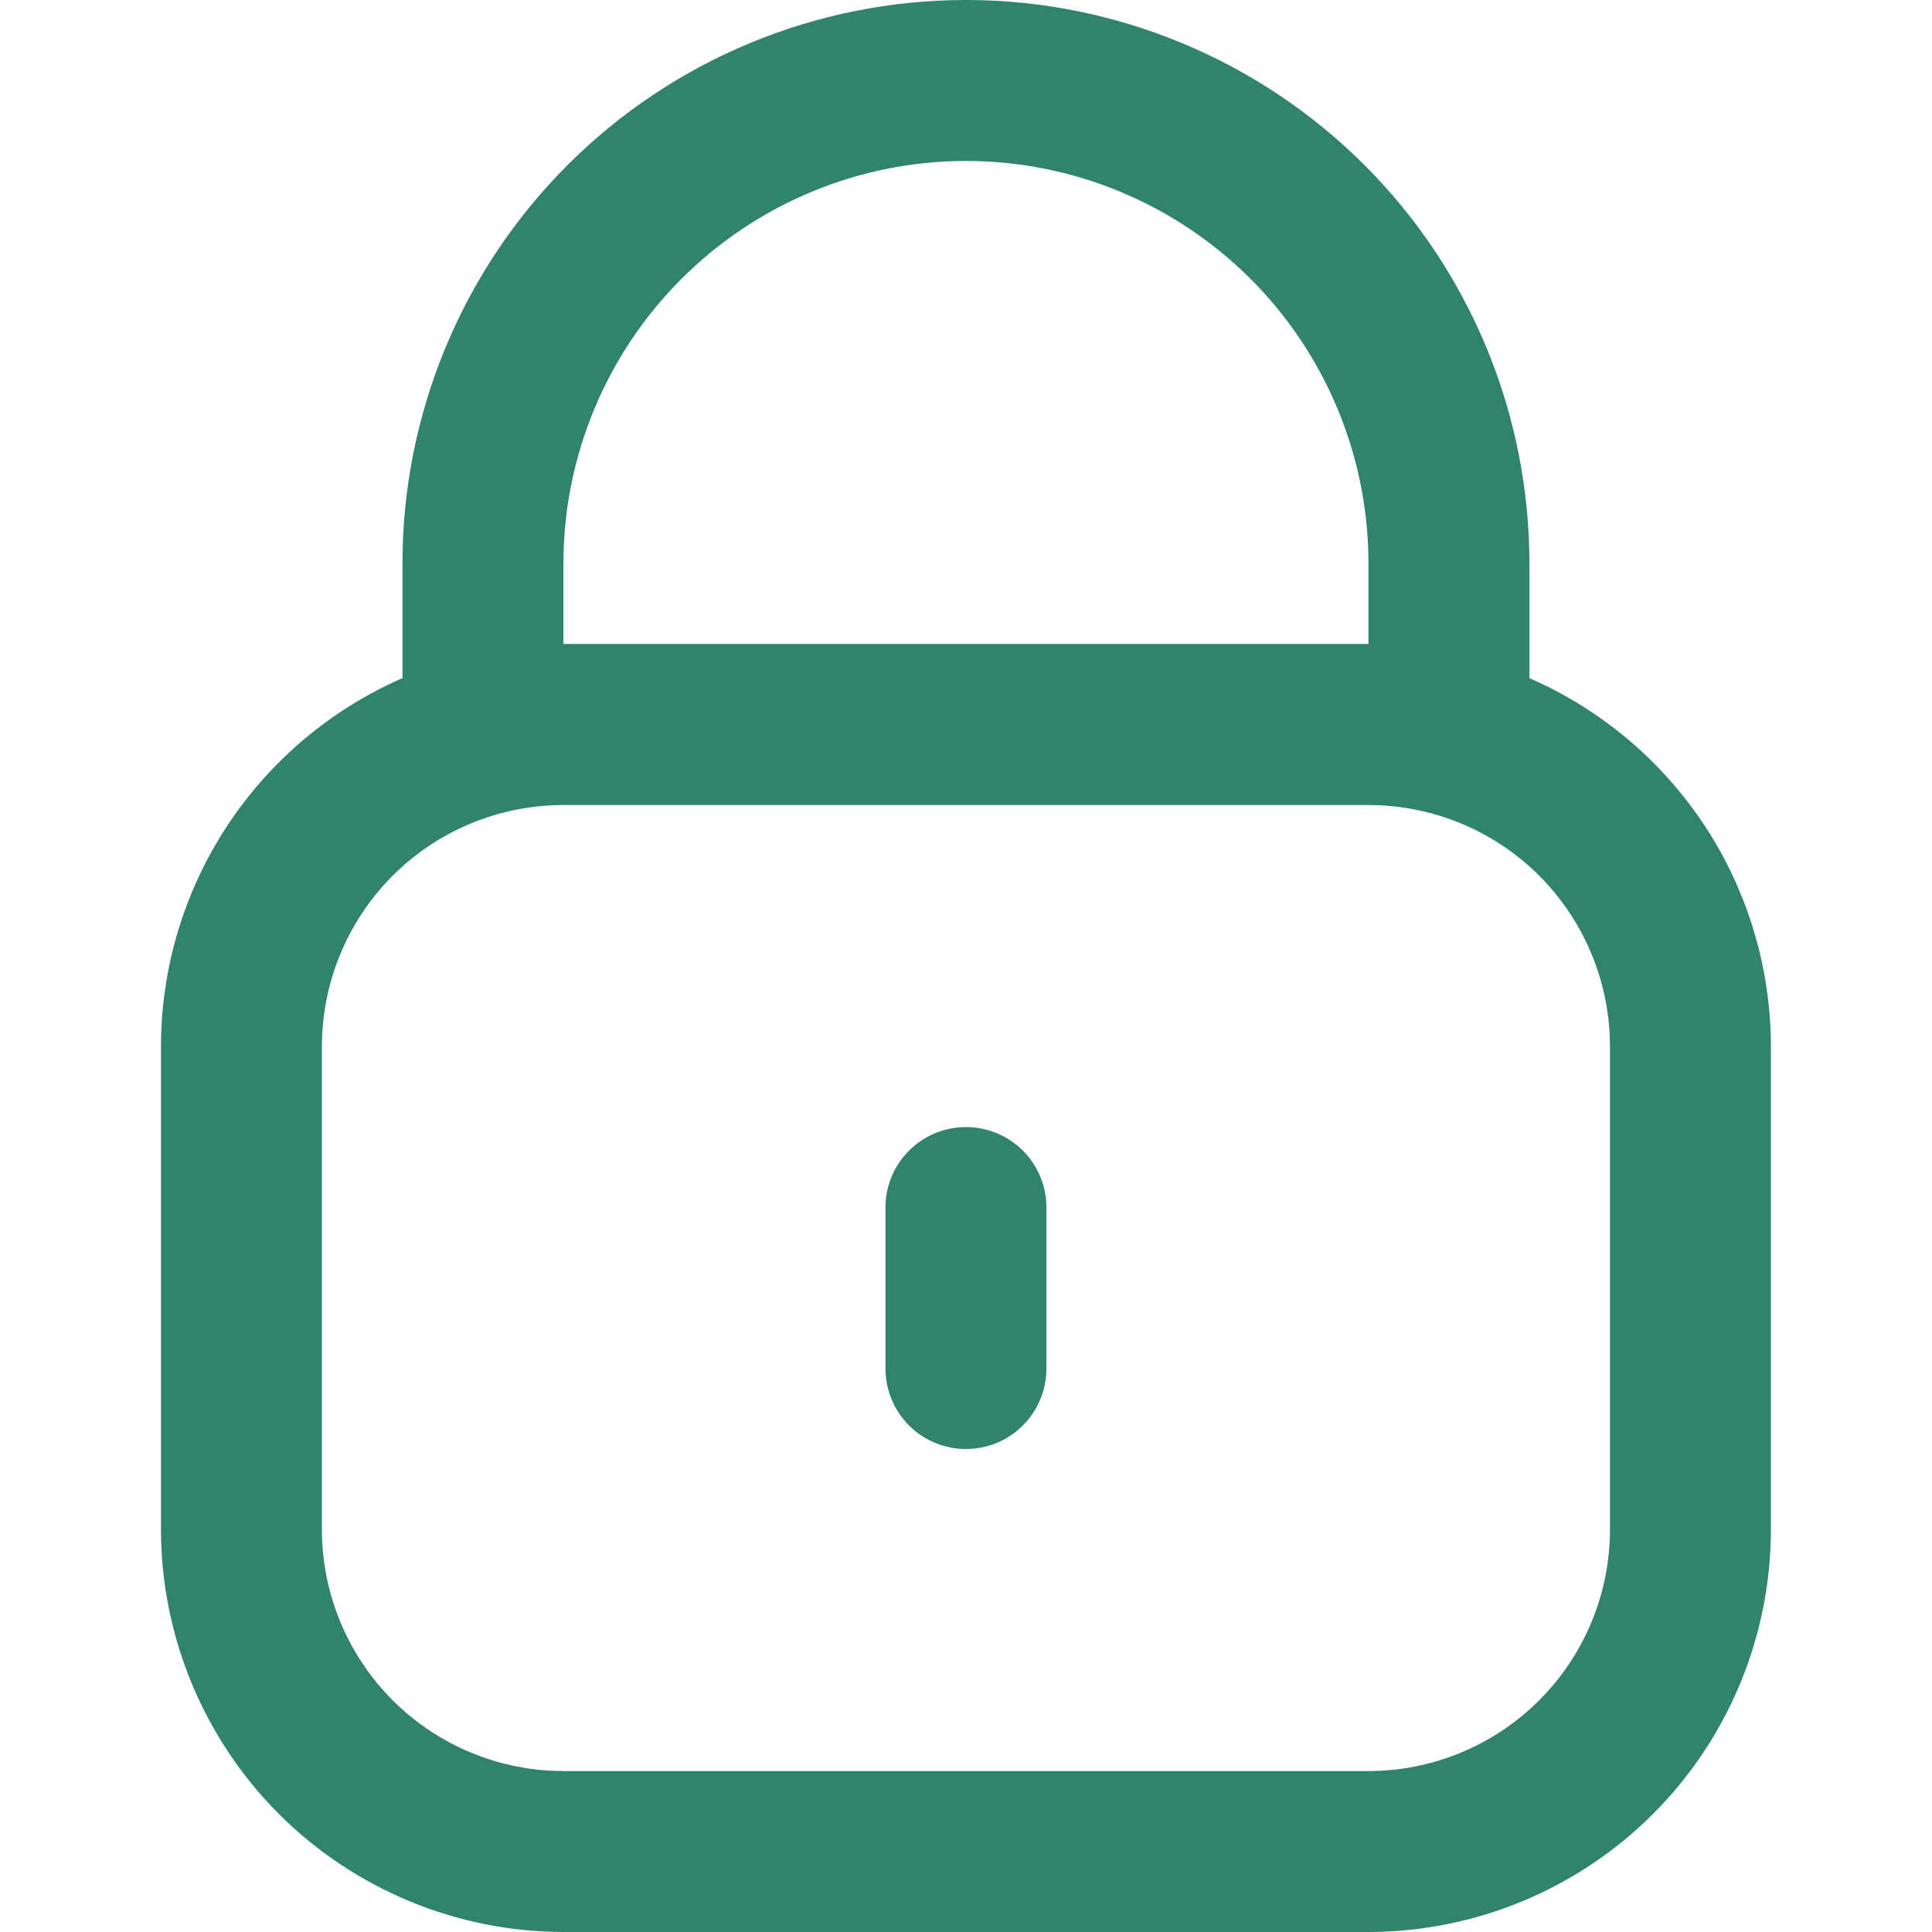 <svg width="16" height="16" viewBox="0 0 16 16" fill="none" xmlns="http://www.w3.org/2000/svg">
<g clip-path="url(#clip0_6482_19409)">
<path d="M12.666 5.616V4.667C12.666 3.429 12.175 2.242 11.3 1.367C10.424 0.492 9.237 0 8 0C6.762 0 5.575 0.492 4.7 1.367C3.825 2.242 3.333 3.429 3.333 4.667V5.616C2.739 5.875 2.234 6.302 1.879 6.843C1.523 7.385 1.334 8.019 1.333 8.667V12.667C1.334 13.55 1.686 14.398 2.31 15.023C2.935 15.647 3.783 15.999 4.666 16H11.333C12.217 15.999 13.064 15.647 13.689 15.023C14.314 14.398 14.665 13.55 14.666 12.667V8.667C14.665 8.019 14.476 7.385 14.121 6.843C13.765 6.302 13.26 5.875 12.666 5.616ZM4.666 4.667C4.666 3.783 5.018 2.935 5.643 2.31C6.268 1.685 7.116 1.333 8 1.333C8.884 1.333 9.732 1.685 10.357 2.31C10.982 2.935 11.333 3.783 11.333 4.667V5.333H4.666V4.667ZM13.333 12.667C13.333 13.197 13.122 13.706 12.747 14.081C12.372 14.456 11.863 14.667 11.333 14.667H4.666C4.136 14.667 3.627 14.456 3.252 14.081C2.877 13.706 2.666 13.197 2.666 12.667V8.667C2.666 8.136 2.877 7.628 3.252 7.252C3.627 6.877 4.136 6.667 4.666 6.667H11.333C11.863 6.667 12.372 6.877 12.747 7.252C13.122 7.628 13.333 8.136 13.333 8.667V12.667Z" fill="#31846C"/>
<path d="M8 9.334C7.823 9.334 7.653 9.404 7.528 9.529C7.403 9.654 7.333 9.823 7.333 10V11.334C7.333 11.51 7.403 11.68 7.528 11.805C7.653 11.93 7.823 12 8 12C8.176 12 8.346 11.93 8.471 11.805C8.596 11.68 8.666 11.51 8.666 11.334V10C8.666 9.823 8.596 9.654 8.471 9.529C8.346 9.404 8.176 9.334 8 9.334Z" fill="#31846C"/>
</g>
<defs>
<clipPath id="clip0_6482_19409">
<rect width="16" height="16" fill="white"/>
</clipPath>
</defs>
</svg>
